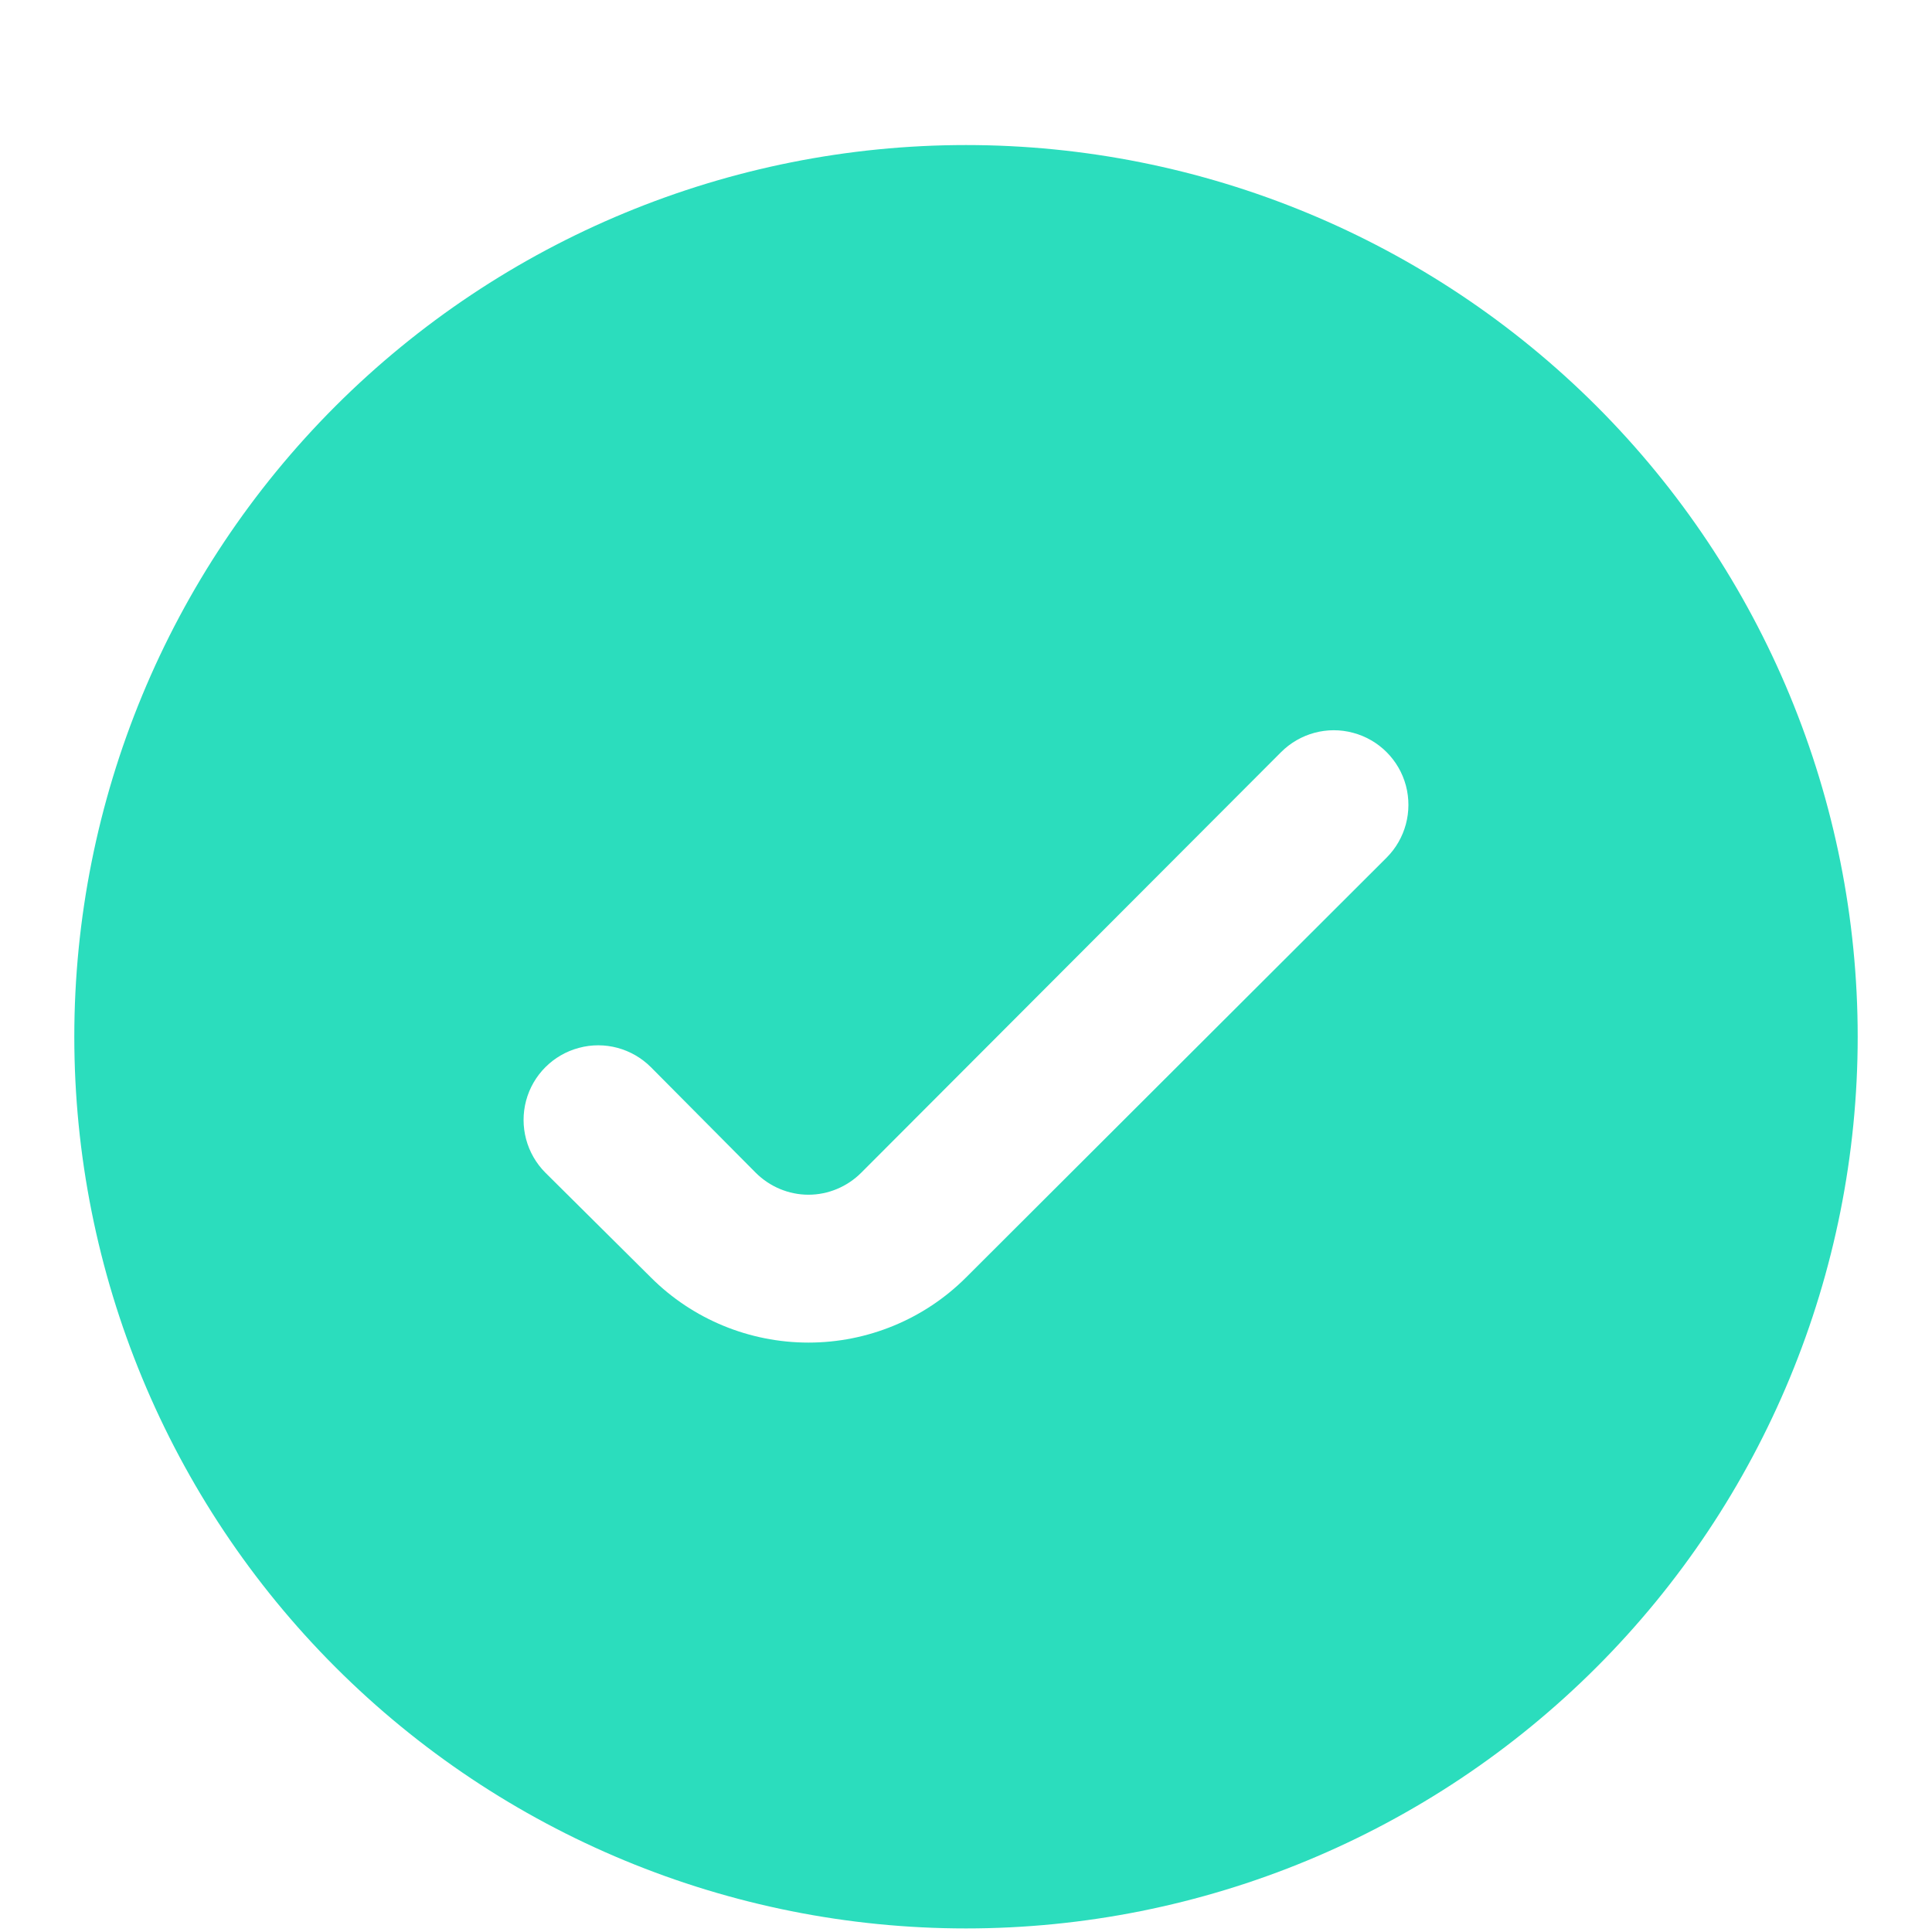 <svg width="13" height="13" viewBox="0 0 13 13" fill="none" xmlns="http://www.w3.org/2000/svg">
<path d="M6.5 0.976C4.909 0.976 3.383 1.608 2.257 2.733C1.132 3.858 0.5 5.385 0.5 6.976C0.5 8.567 1.132 10.093 2.257 11.218C3.383 12.344 4.909 12.976 6.5 12.976C8.091 12.976 9.617 12.344 10.743 11.218C11.868 10.093 12.5 8.567 12.5 6.976C12.5 5.385 11.868 3.858 10.743 2.733C9.617 1.608 8.091 0.976 6.5 0.976ZM9.33 5.771L6.5 8.596C6.219 8.877 5.837 9.034 5.44 9.034C5.043 9.034 4.661 8.877 4.38 8.596L3.67 7.891C3.543 7.764 3.494 7.579 3.54 7.406C3.586 7.233 3.722 7.097 3.895 7.051C4.068 7.004 4.253 7.054 4.38 7.181L5.085 7.891V7.891C5.179 7.985 5.307 8.039 5.44 8.039C5.573 8.039 5.701 7.985 5.795 7.891L8.62 5.061V5.061C8.747 4.934 8.932 4.884 9.105 4.931C9.278 4.977 9.414 5.113 9.46 5.286C9.506 5.459 9.457 5.644 9.33 5.771Z" fill="#2BDDBD"/>
</svg>

